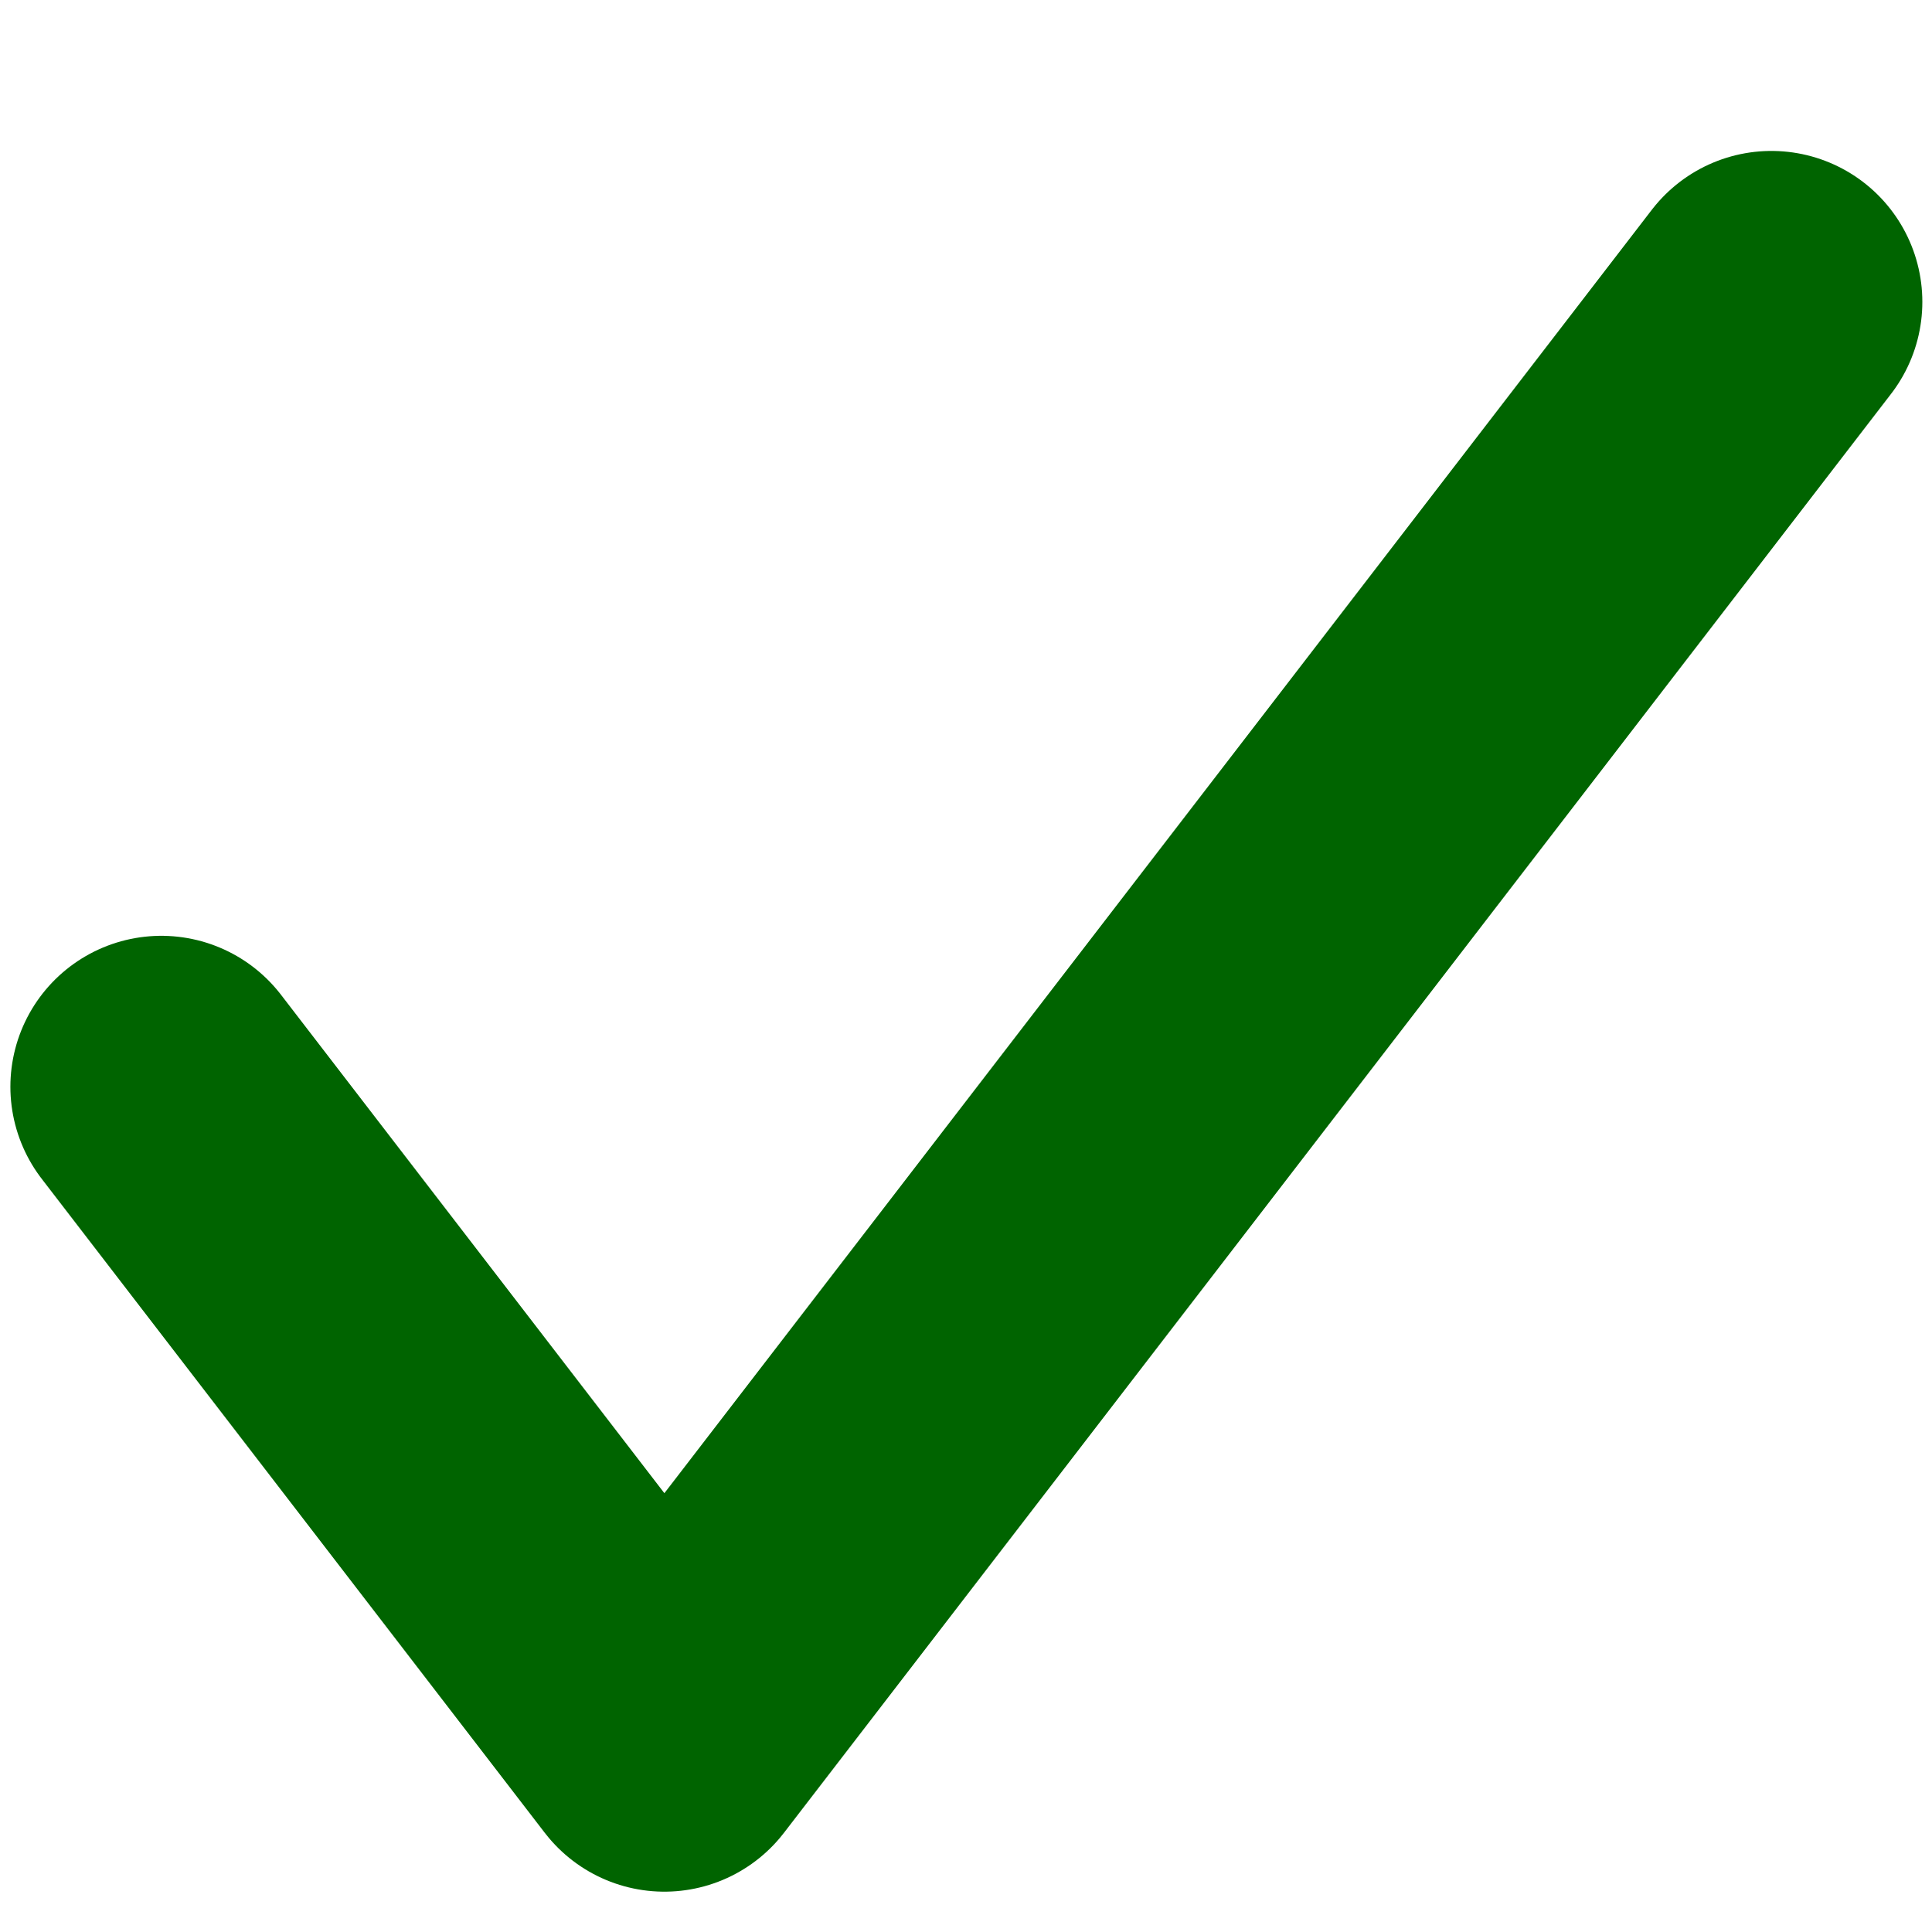 <svg width="12" height="12" viewBox="0 0 8 8" fill="none" xmlns="http://www.w3.org/2000/svg">
<path d="M7.335 1.25L2.751 7.208L0.668 4.5" stroke="#006400" stroke-width="1.25" stroke-linecap="round" stroke-linejoin="round"/>
</svg>
